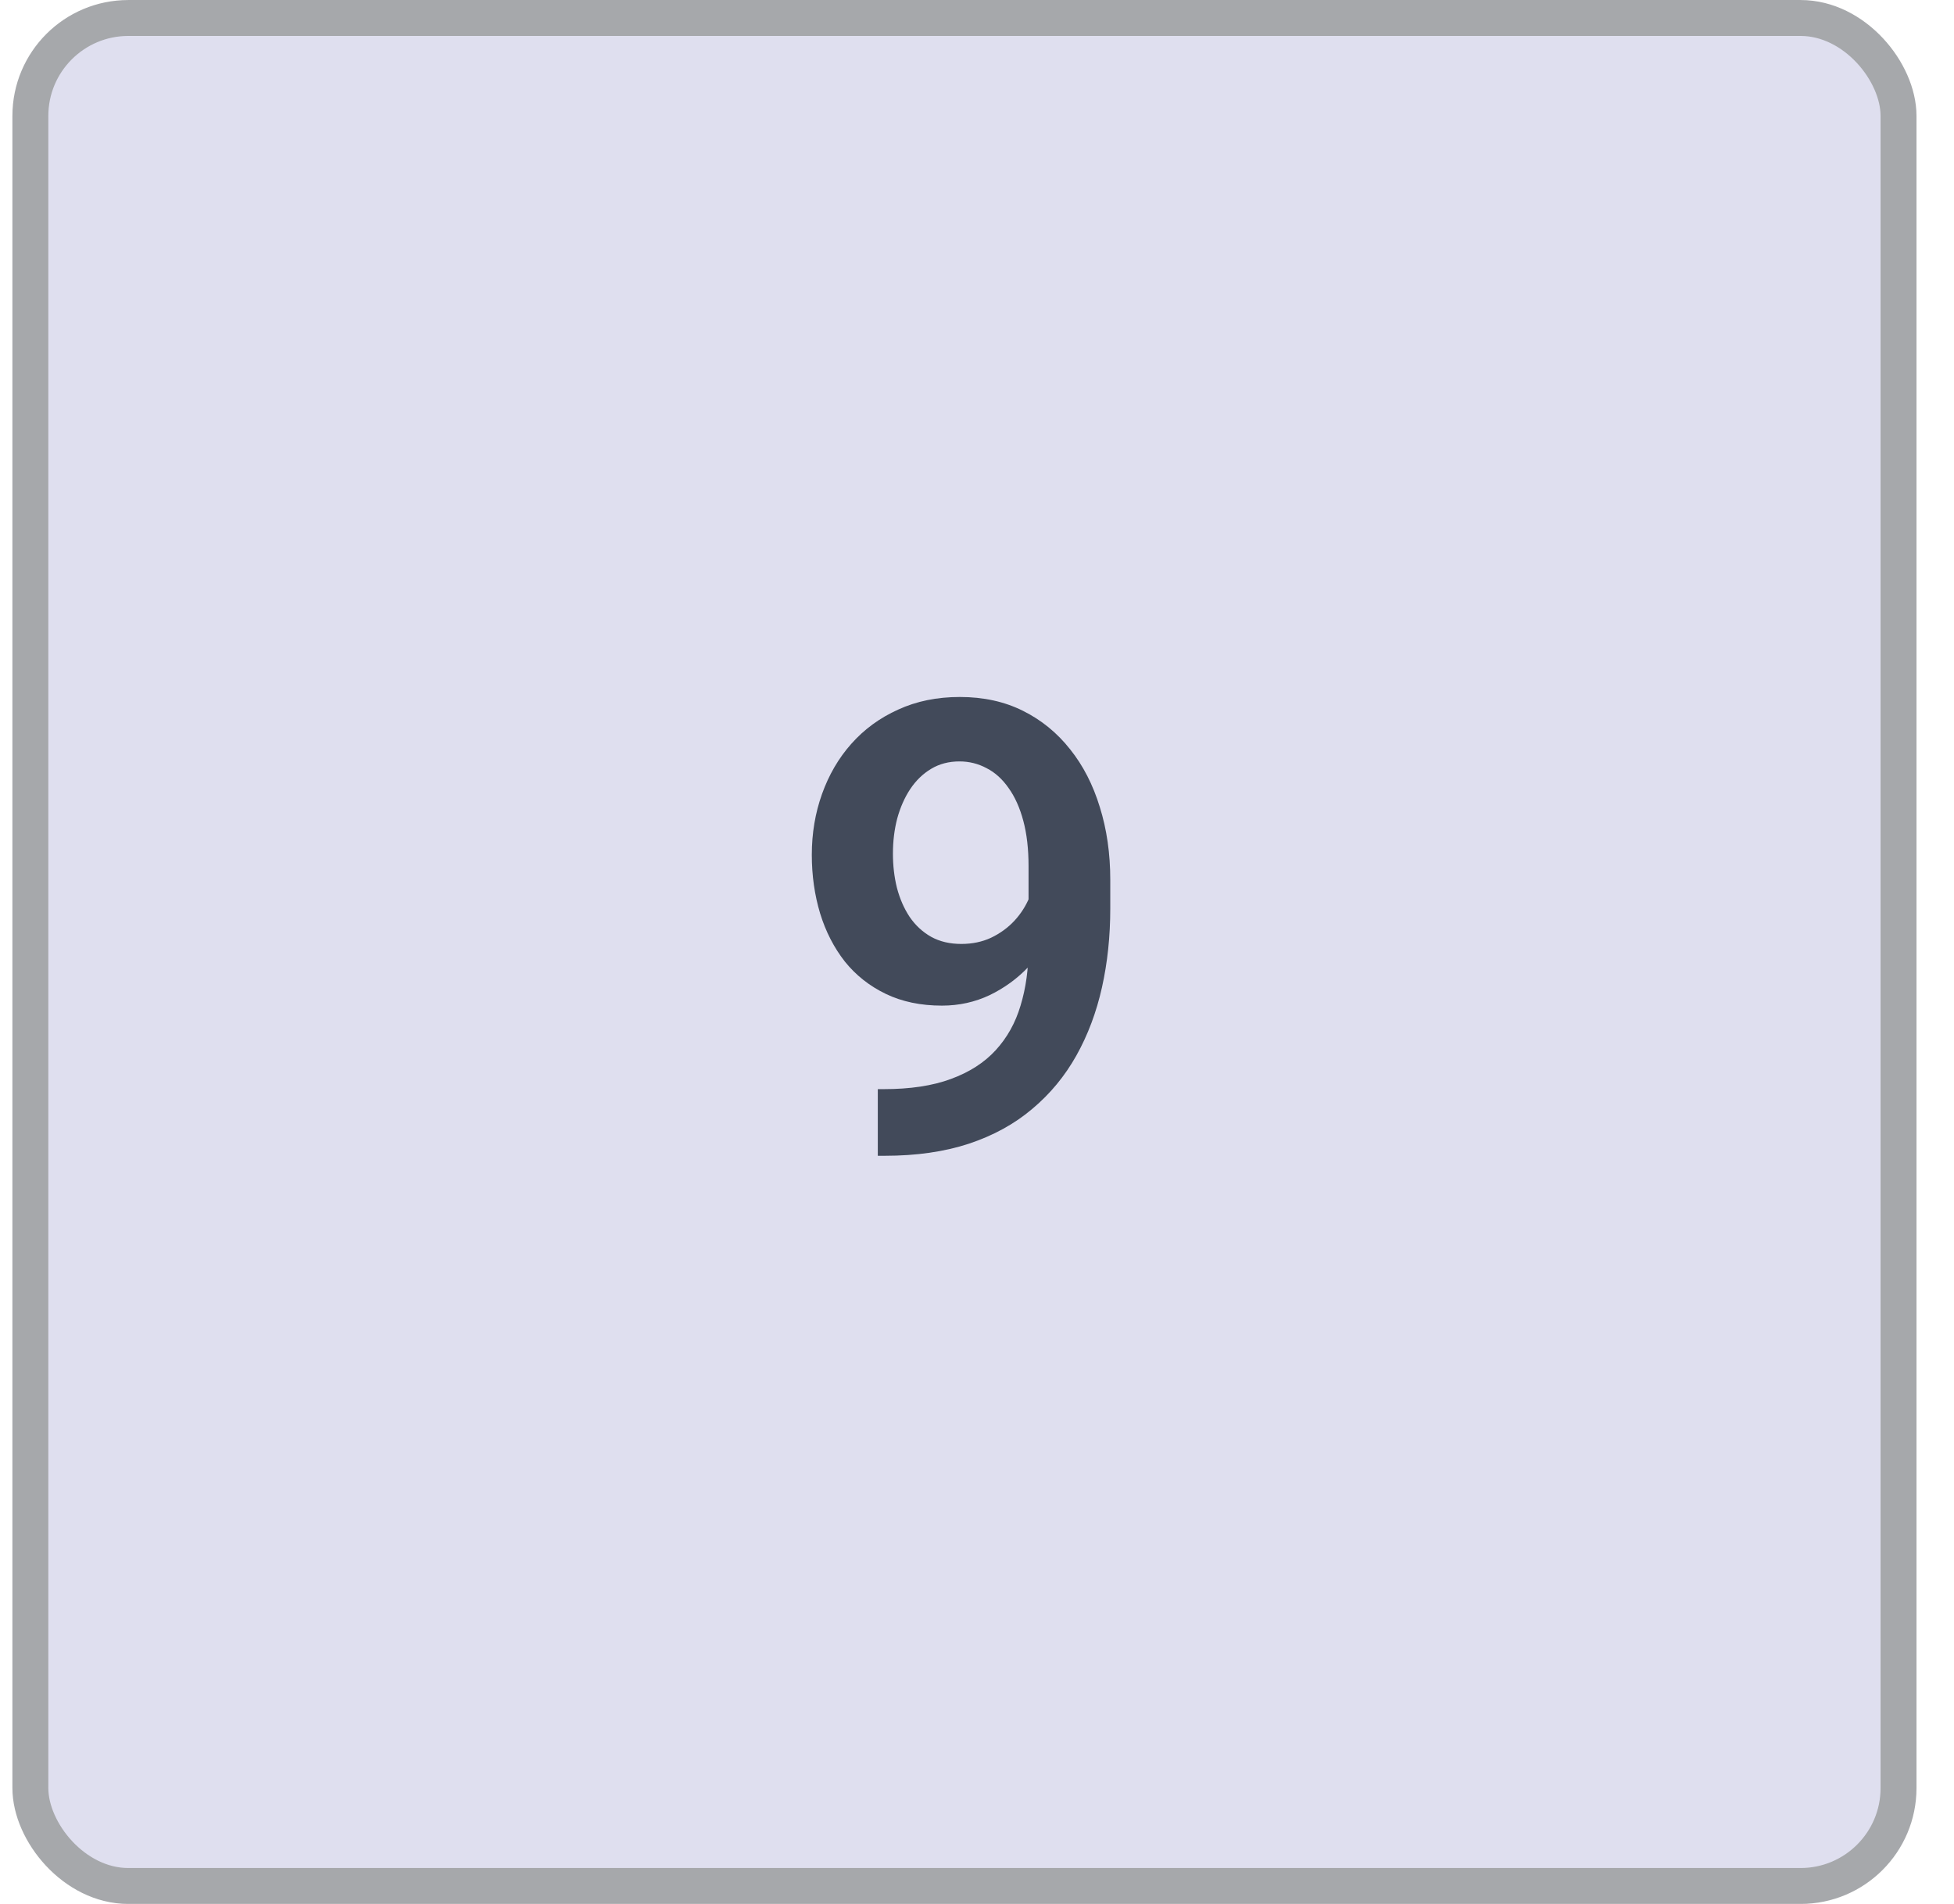 <svg width="39" height="38" viewBox="0 0 39 38" fill="none" xmlns="http://www.w3.org/2000/svg">
<rect x="0.606" y="0.359" width="37.287" height="37.283" rx="1.955" fill="#DFDFEF"/>
<path d="M17.52 21.738H17.637C18.166 21.738 18.613 21.671 18.979 21.535C19.348 21.4 19.645 21.209 19.871 20.963C20.101 20.713 20.267 20.415 20.369 20.071C20.476 19.722 20.529 19.336 20.529 18.914V17.289C20.529 16.945 20.494 16.643 20.425 16.385C20.355 16.122 20.256 15.902 20.129 15.726C20.006 15.55 19.861 15.418 19.692 15.332C19.524 15.242 19.344 15.197 19.151 15.197C18.938 15.197 18.749 15.246 18.585 15.345C18.421 15.443 18.281 15.578 18.166 15.751C18.055 15.919 17.969 16.114 17.908 16.335C17.85 16.557 17.822 16.791 17.822 17.037C17.822 17.275 17.848 17.503 17.902 17.72C17.959 17.937 18.043 18.13 18.154 18.298C18.269 18.467 18.412 18.6 18.585 18.698C18.757 18.793 18.958 18.84 19.188 18.84C19.405 18.84 19.602 18.799 19.779 18.717C19.959 18.631 20.115 18.518 20.246 18.378C20.378 18.235 20.478 18.077 20.548 17.905C20.622 17.728 20.663 17.55 20.671 17.369L21.243 17.615C21.243 17.915 21.18 18.21 21.052 18.502C20.929 18.793 20.755 19.057 20.529 19.295C20.308 19.529 20.049 19.718 19.754 19.861C19.459 20.001 19.141 20.071 18.8 20.071C18.378 20.071 18.004 19.993 17.68 19.837C17.356 19.681 17.083 19.466 16.862 19.191C16.644 18.912 16.48 18.592 16.369 18.231C16.259 17.866 16.203 17.476 16.203 17.061C16.203 16.631 16.271 16.227 16.406 15.849C16.542 15.468 16.736 15.133 16.991 14.846C17.249 14.555 17.561 14.327 17.926 14.163C18.291 13.995 18.702 13.911 19.157 13.911C19.629 13.911 20.049 14.003 20.419 14.188C20.788 14.372 21.102 14.629 21.36 14.957C21.619 15.281 21.816 15.665 21.951 16.108C22.09 16.551 22.16 17.035 22.16 17.56V18.132C22.16 18.686 22.105 19.211 21.994 19.708C21.883 20.204 21.713 20.657 21.483 21.068C21.253 21.478 20.96 21.833 20.603 22.132C20.25 22.432 19.828 22.664 19.335 22.828C18.847 22.988 18.289 23.068 17.662 23.068H17.52V21.738Z" fill="#424A5A"/>
<rect x="0.606" y="0.359" width="37.287" height="37.283" rx="1.955" stroke="#A6A8AB" stroke-width="0.717"/>
</svg>
